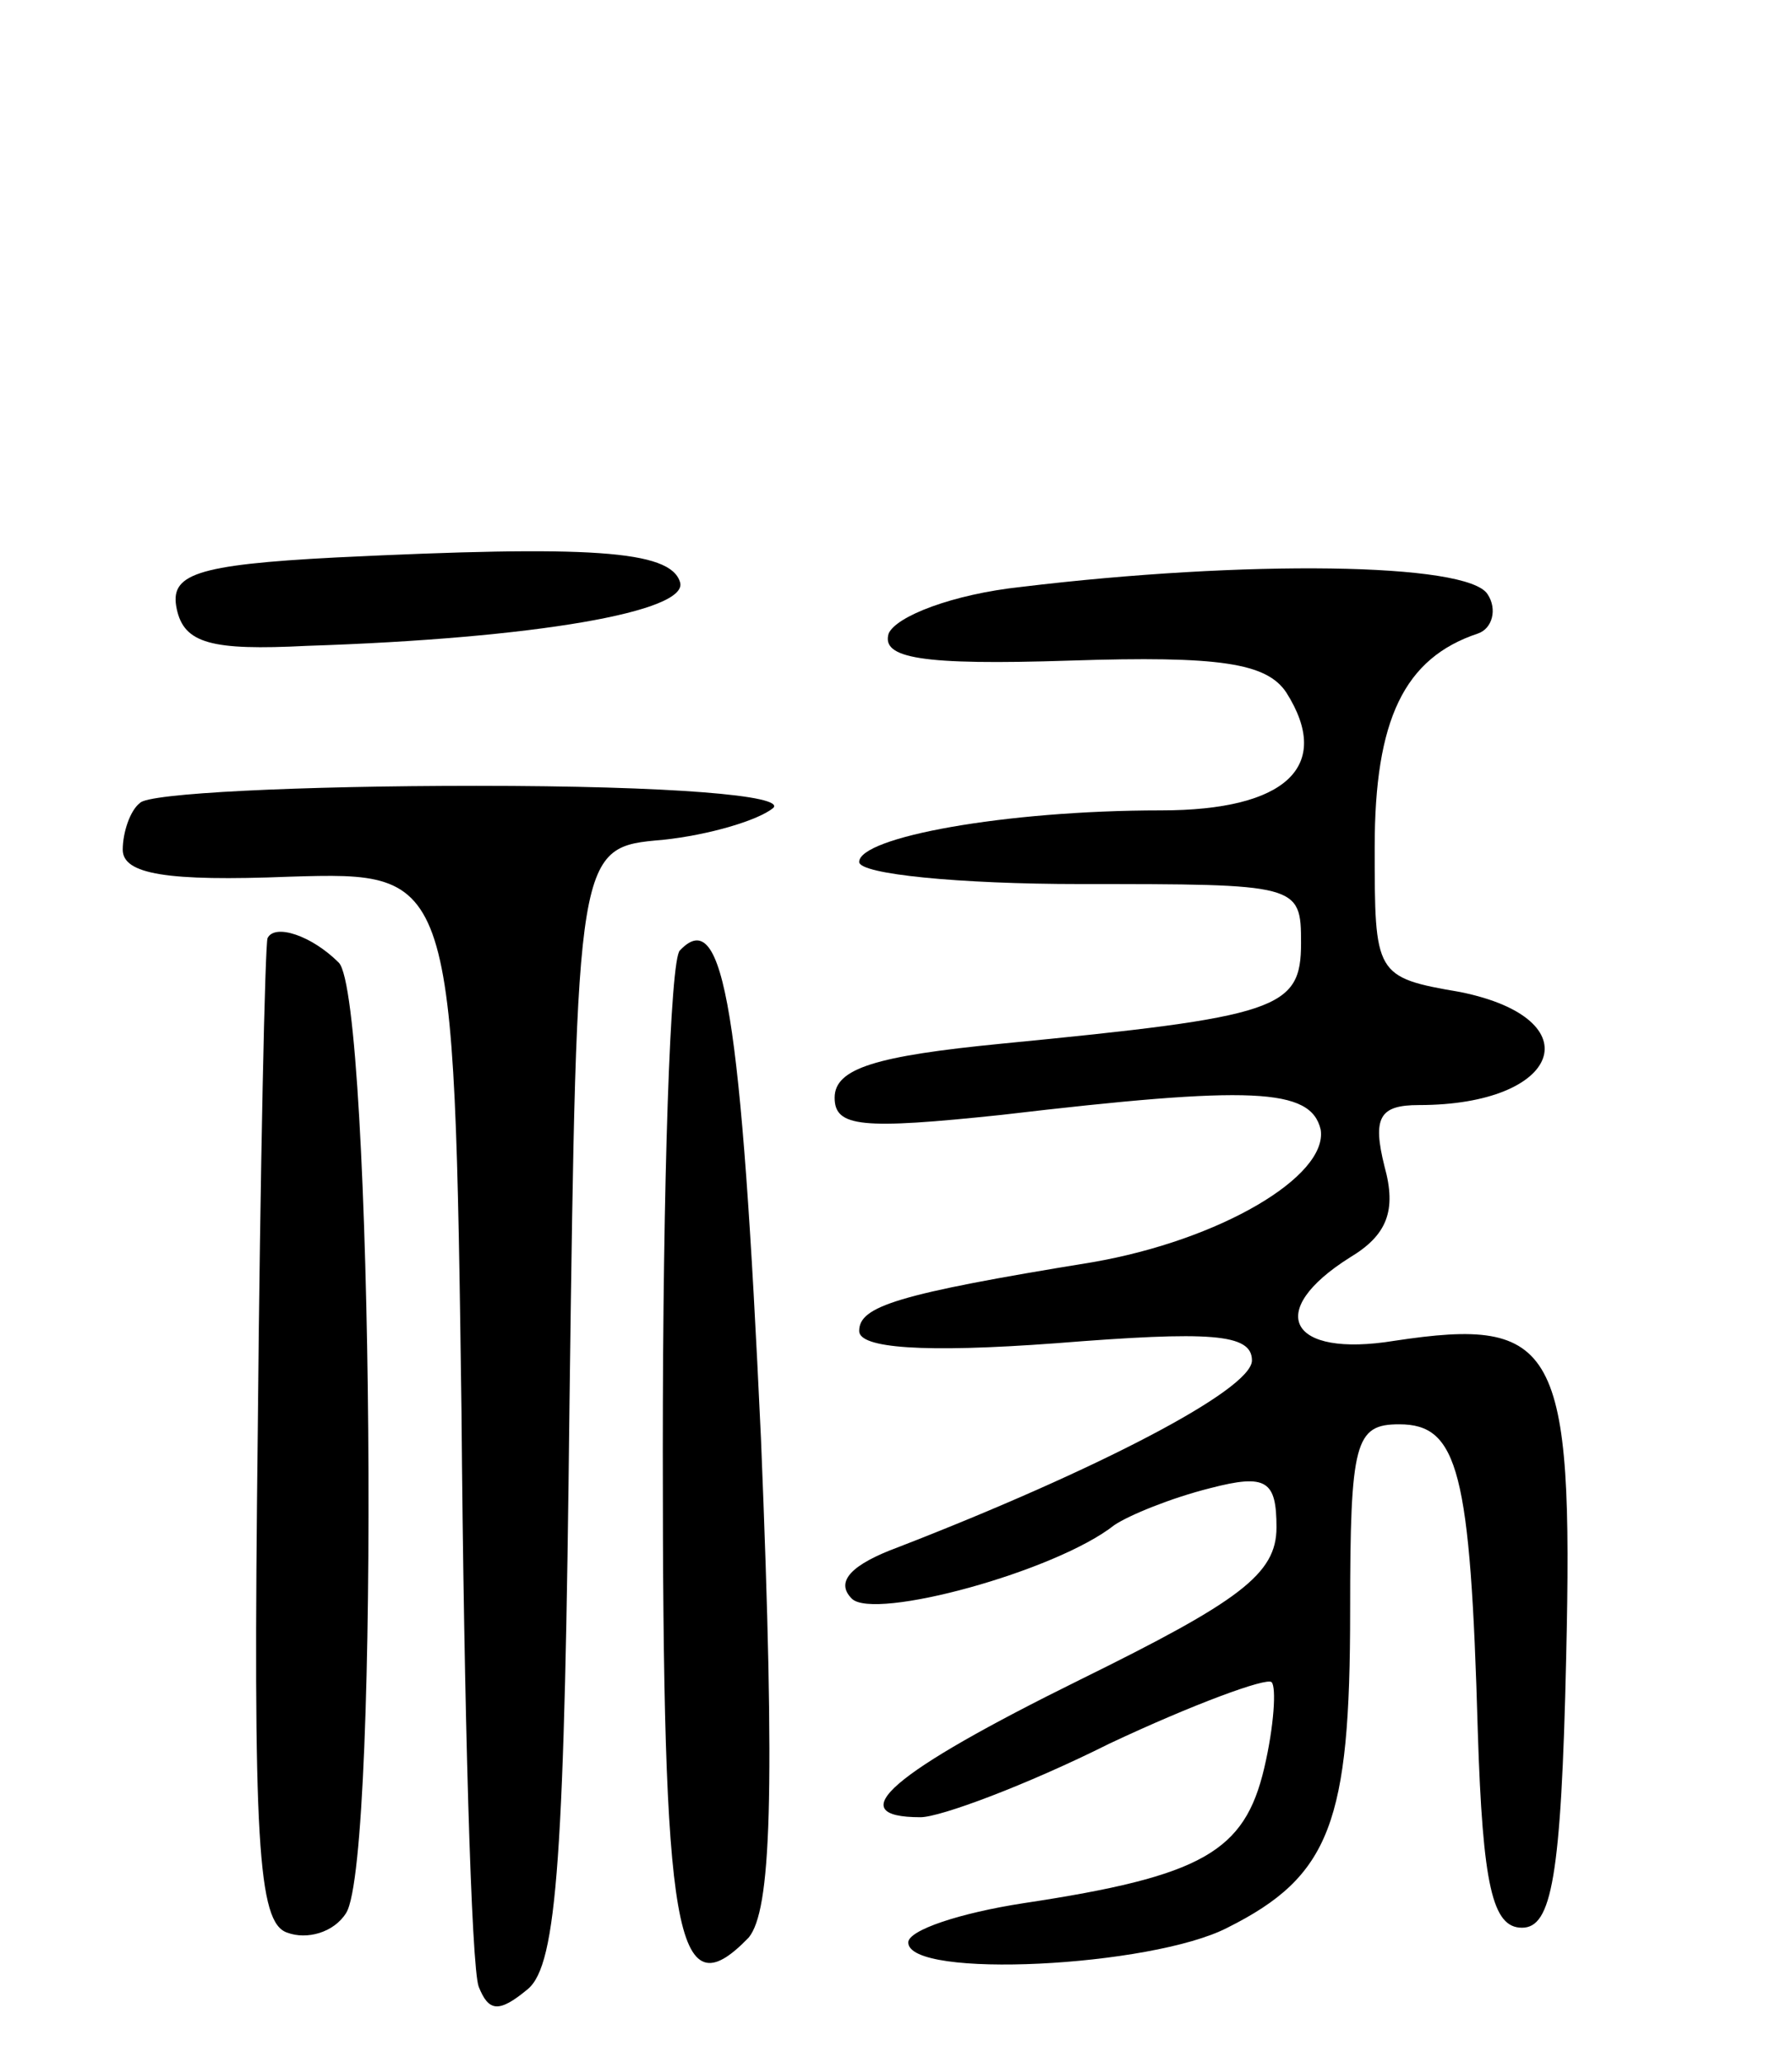<svg version="1.0" xmlns="http://www.w3.org/2000/svg"
 width="73pt" height="84pt" viewBox="0 0 73 84"
 preserveAspectRatio="xMidYMid meet">
<g transform="translate(0,84) scale(0.1,-0.1)"
fill="#000000" stroke="none">
<path d="M137 613 c-58 -3 -68 -7 -65 -21 3 -14 14 -17 53 -15 93 3 156 14
152 26 -4 13 -37 15 -140 10z"/>
<path d="M416 601 c-28 -3 -51 -12 -54 -19 -3 -10 13 -13 74 -11 61 2 80 -1
88 -13 19 -30 0 -48 -51 -48 -64 0 -123 -11 -123 -21 0 -5 41 -9 90 -9 89 0
90 0 90 -24 0 -27 -9 -30 -122 -41 -51 -5 -68 -10 -68 -22 0 -12 11 -13 68 -7
102 12 126 11 130 -6 3 -19 -41 -45 -93 -54 -80 -13 -95 -18 -95 -28 0 -7 26
-9 80 -5 63 5 80 4 80 -7 0 -12 -64 -45 -144 -76 -19 -7 -26 -14 -19 -21 9 -9
83 11 107 30 6 4 23 11 39 15 23 6 27 3 27 -16 0 -19 -15 -30 -80 -62 -77 -38
-98 -56 -65 -56 8 0 43 13 77 30 34 16 64 27 66 25 2 -2 1 -18 -3 -35 -8 -34
-25 -44 -98 -55 -26 -4 -47 -11 -47 -16 0 -15 99 -10 130 6 42 21 50 43 50
129 0 69 2 76 20 76 24 0 29 -19 32 -125 2 -63 6 -80 18 -80 12 0 16 20 18
110 3 127 -4 139 -70 129 -43 -7 -53 12 -18 34 15 9 19 19 14 37 -5 20 -2 25
14 25 58 0 71 35 17 46 -35 6 -35 7 -35 59 0 52 12 77 42 87 6 2 8 10 4 16 -8
13 -99 14 -190 3z"/>
<path d="M57 513 c-4 -3 -7 -12 -7 -19 0 -10 18 -13 68 -11 67 2 67 2 70 -218
1 -121 4 -226 7 -234 4 -10 8 -11 20 -1 12 10 15 54 17 239 3 226 3 226 38
229 19 2 39 8 45 13 5 5 -41 9 -121 9 -72 0 -134 -3 -137 -7z"/>
<path d="M109 458 c-1 -2 -3 -92 -4 -201 -2 -167 0 -200 12 -204 8 -3 19 0 24
8 14 22 11 373 -3 387 -11 11 -26 16 -29 10z"/>
<path d="M277 453 c-4 -3 -7 -95 -7 -204 0 -198 5 -229 35 -198 9 11 11 56 5
203 -8 173 -15 218 -33 199z"/>
</g>
</svg>
